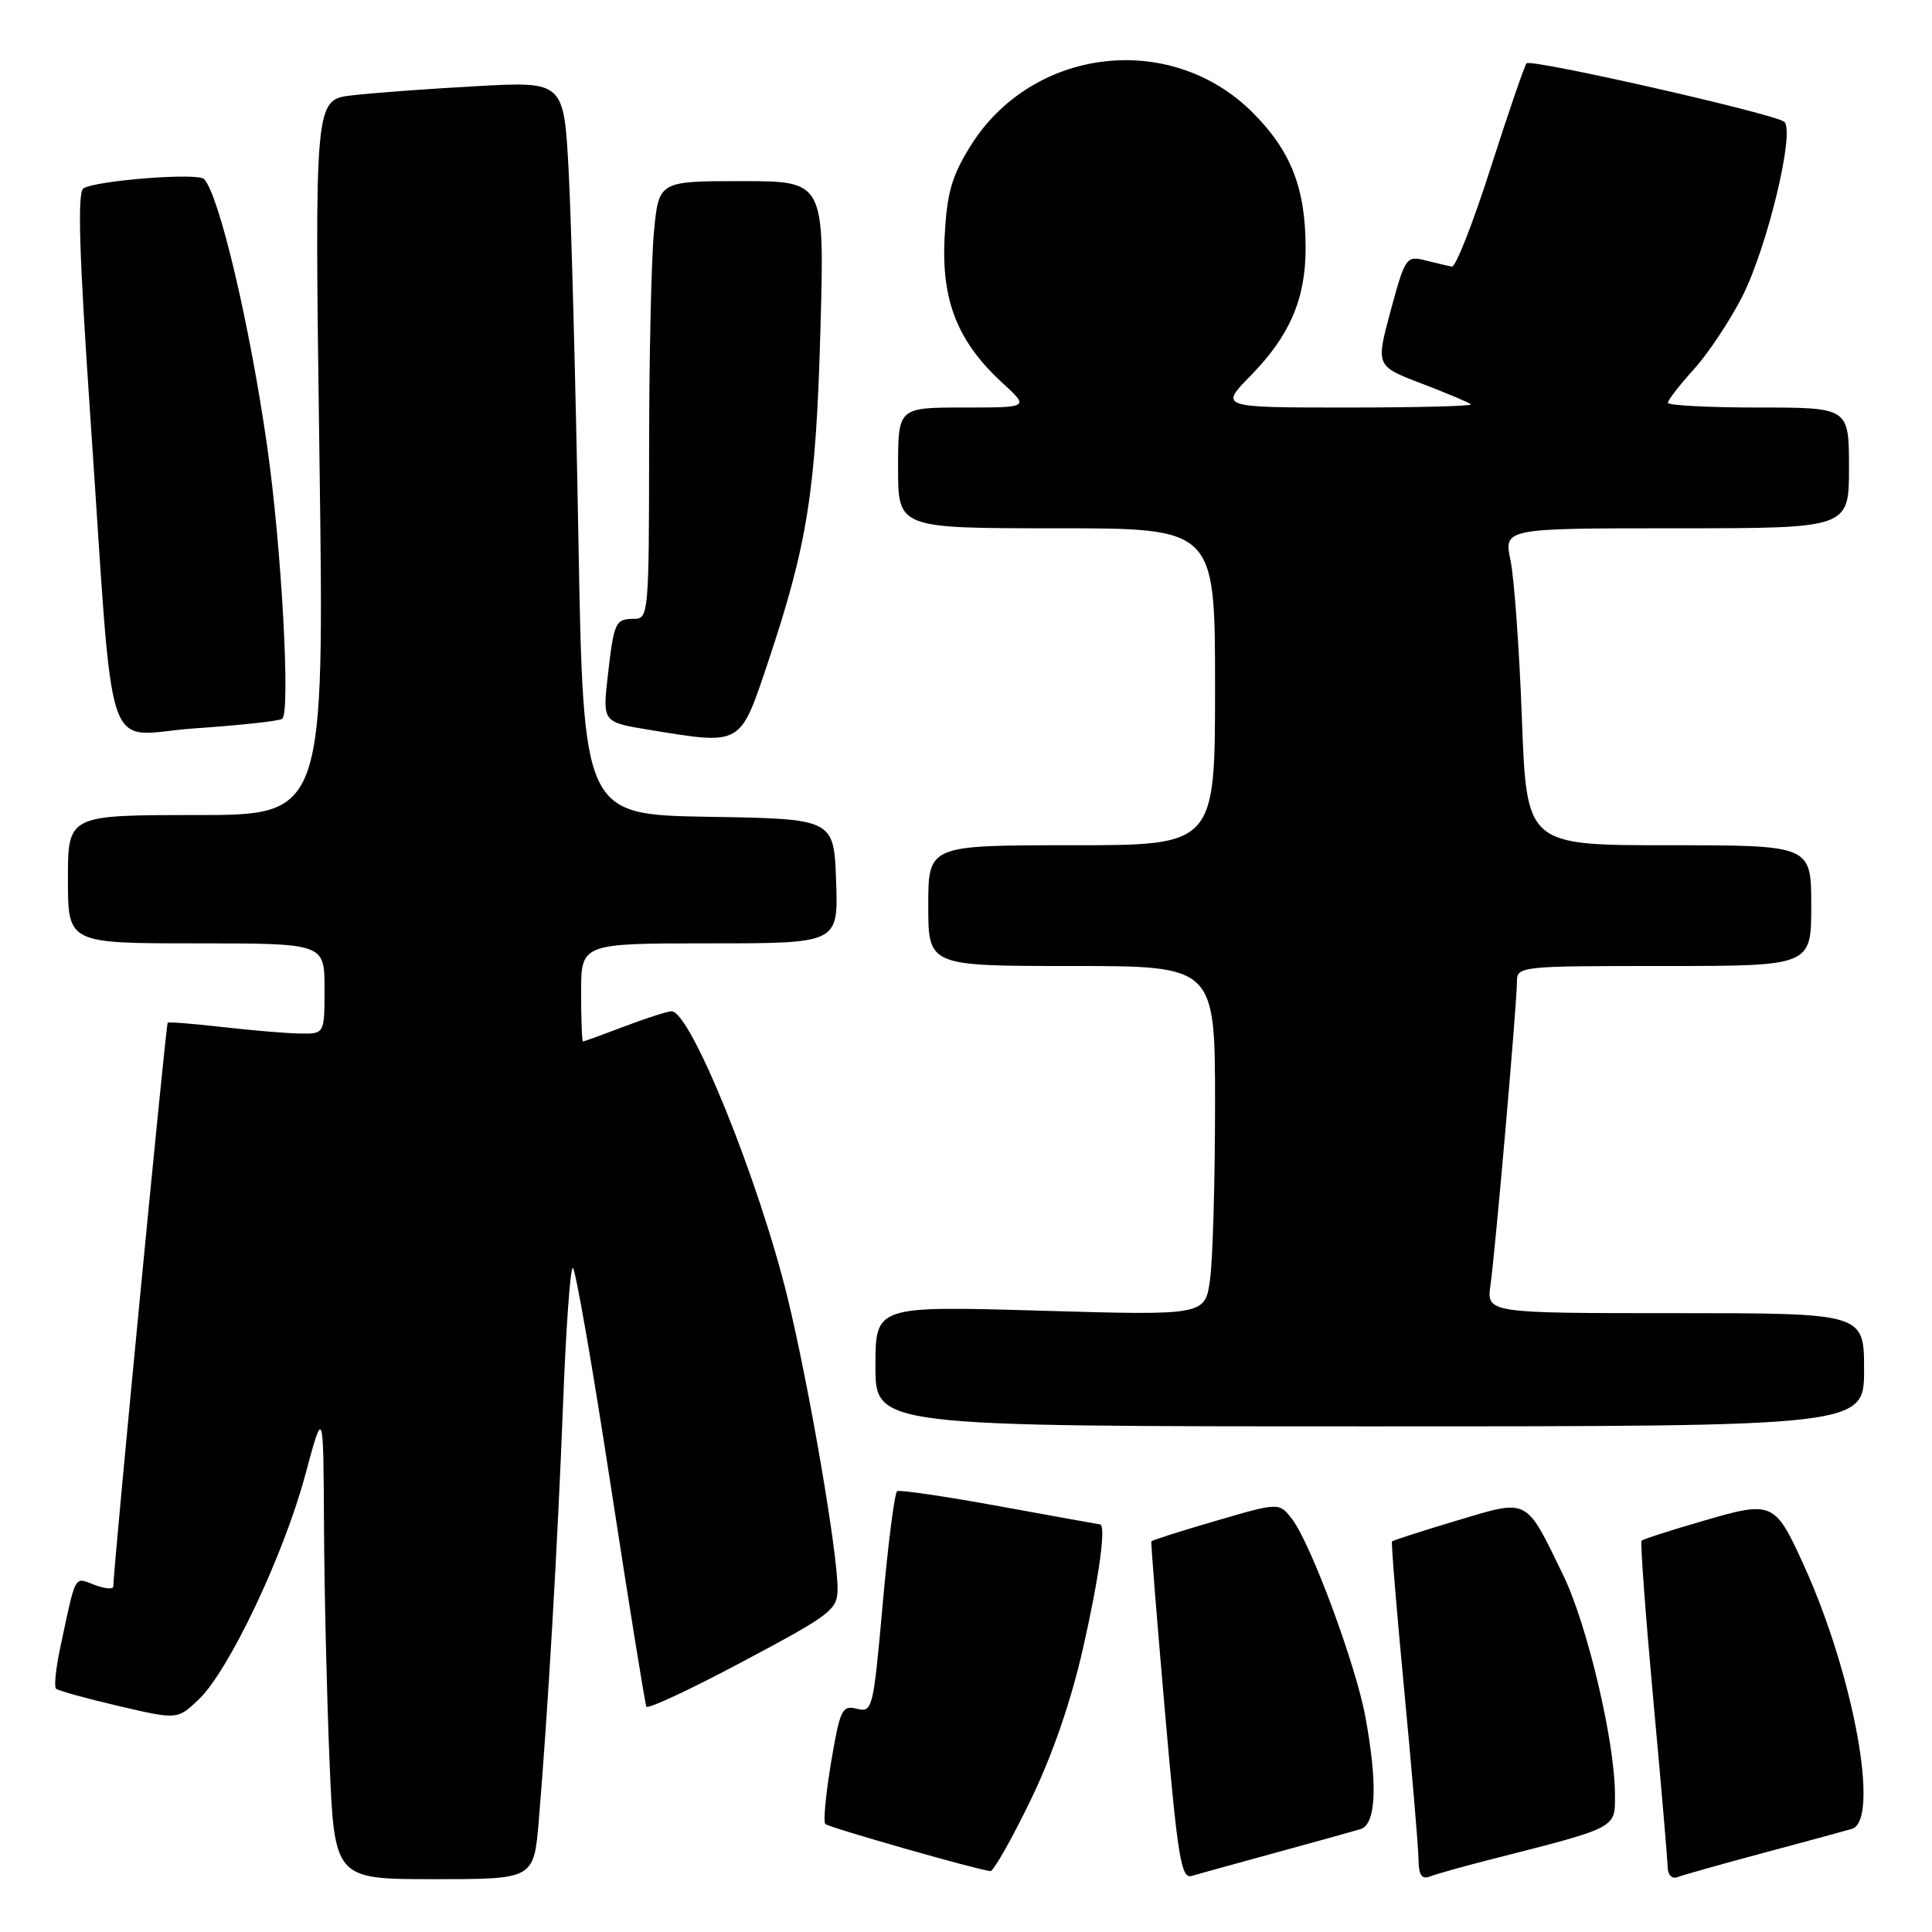 <?xml version="1.0" encoding="UTF-8" standalone="no"?>
<!DOCTYPE svg PUBLIC "-//W3C//DTD SVG 1.1//EN" "http://www.w3.org/Graphics/SVG/1.1/DTD/svg11.dtd" >
<svg xmlns="http://www.w3.org/2000/svg" xmlns:xlink="http://www.w3.org/1999/xlink" version="1.1" viewBox="0 0 256 256">
 <g >
 <path fill="currentColor"
d=" M 71.39 241.25 C 72.60 226.88 73.89 204.61 74.60 186.25 C 74.98 176.21 75.56 168.00 75.90 168.00 C 76.23 168.00 78.49 180.94 80.91 196.75 C 83.34 212.56 85.47 225.79 85.65 226.14 C 85.84 226.50 91.61 223.80 98.47 220.14 C 110.19 213.91 110.97 213.31 110.98 210.50 C 111.01 205.80 107.19 183.58 104.37 172.00 C 100.56 156.39 91.50 134.00 88.99 134.00 C 88.46 134.00 85.65 134.90 82.76 136.00 C 79.87 137.10 77.39 138.00 77.25 138.00 C 77.11 138.00 77.00 135.07 77.00 131.50 C 77.00 125.00 77.00 125.00 94.04 125.00 C 111.08 125.00 111.08 125.00 110.79 116.75 C 110.50 108.50 110.50 108.50 93.90 108.23 C 77.30 107.95 77.30 107.95 76.64 71.23 C 76.28 51.03 75.70 29.16 75.35 22.64 C 74.71 10.78 74.71 10.78 63.11 11.42 C 56.72 11.77 49.29 12.32 46.59 12.64 C 41.68 13.23 41.68 13.23 42.33 60.62 C 42.98 108.00 42.98 108.00 25.99 108.00 C 9.00 108.00 9.00 108.00 9.00 116.50 C 9.00 125.00 9.00 125.00 26.00 125.00 C 43.00 125.00 43.00 125.00 43.00 131.00 C 43.00 137.00 43.00 137.00 39.75 136.95 C 37.96 136.92 33.35 136.53 29.50 136.09 C 25.65 135.65 22.37 135.39 22.22 135.51 C 21.99 135.69 15.03 207.76 15.01 210.23 C 15.00 210.62 13.88 210.52 12.51 210.00 C 9.78 208.97 10.11 208.35 7.97 218.38 C 7.40 221.07 7.15 223.48 7.42 223.75 C 7.68 224.02 11.41 225.05 15.70 226.05 C 23.50 227.87 23.50 227.87 26.33 225.19 C 30.31 221.40 37.56 206.14 40.43 195.50 C 42.85 186.50 42.85 186.50 42.93 202.00 C 42.97 210.53 43.30 224.59 43.66 233.25 C 44.31 249.00 44.31 249.00 57.53 249.00 C 70.74 249.00 70.74 249.00 71.39 241.25 Z  M 169.00 245.50 C 174.22 244.07 179.29 242.67 180.25 242.38 C 182.35 241.76 182.58 236.50 180.91 227.43 C 179.63 220.54 173.69 204.51 171.20 201.28 C 169.50 199.07 169.50 199.07 161.10 201.52 C 156.47 202.87 152.63 204.09 152.56 204.24 C 152.48 204.38 153.29 214.52 154.36 226.77 C 156.05 246.17 156.51 248.98 157.90 248.57 C 158.78 248.31 163.78 246.93 169.00 245.50 Z  M 197.28 246.45 C 214.57 242.04 214.00 242.33 213.99 237.68 C 213.96 230.69 210.31 215.24 207.12 208.69 C 202.09 198.34 202.64 198.61 192.98 201.50 C 188.41 202.87 184.57 204.11 184.45 204.25 C 184.32 204.39 185.05 213.28 186.07 224.00 C 187.09 234.72 187.94 244.79 187.96 246.36 C 187.99 248.50 188.38 249.07 189.53 248.63 C 190.37 248.30 193.86 247.32 197.28 246.45 Z  M 233.52 245.56 C 239.01 244.09 244.35 242.64 245.38 242.34 C 249.14 241.23 245.66 222.05 239.06 207.50 C 235.18 198.95 234.91 198.83 225.69 201.52 C 221.39 202.77 217.71 203.95 217.52 204.15 C 217.33 204.34 218.02 213.72 219.05 225.00 C 220.09 236.28 220.95 246.34 220.97 247.36 C 220.99 248.44 221.53 249.01 222.27 248.73 C 222.97 248.46 228.03 247.03 233.52 245.56 Z  M 136.49 238.68 C 139.42 232.66 141.90 225.49 143.50 218.43 C 145.65 208.98 146.60 202.03 145.75 201.99 C 145.61 201.98 139.65 200.90 132.50 199.60 C 125.35 198.29 119.22 197.39 118.88 197.59 C 118.54 197.79 117.68 204.48 116.97 212.46 C 115.72 226.48 115.61 226.94 113.54 226.42 C 111.58 225.93 111.31 226.49 110.12 233.53 C 109.42 237.73 109.07 241.41 109.36 241.69 C 109.82 242.15 129.47 247.76 131.23 247.93 C 131.63 247.97 134.00 243.81 136.49 238.68 Z  M 247.00 181.50 C 247.00 174.00 247.00 174.00 221.99 174.00 C 196.98 174.00 196.98 174.00 197.50 170.25 C 198.16 165.52 201.00 132.97 201.00 130.12 C 201.00 128.03 201.29 128.00 220.50 128.00 C 240.00 128.00 240.00 128.00 240.00 120.00 C 240.00 112.00 240.00 112.00 221.15 112.00 C 202.29 112.00 202.29 112.00 201.66 95.25 C 201.32 86.04 200.64 76.59 200.15 74.25 C 199.27 70.00 199.27 70.00 222.13 70.00 C 245.00 70.00 245.00 70.00 245.00 62.00 C 245.00 54.00 245.00 54.00 233.00 54.00 C 226.40 54.00 221.00 53.72 221.00 53.37 C 221.00 53.03 222.56 51.01 224.47 48.90 C 226.38 46.79 229.26 42.44 230.88 39.25 C 234.20 32.67 237.87 17.40 236.43 16.14 C 235.23 15.10 202.91 7.76 202.28 8.39 C 202.02 8.65 199.89 14.86 197.54 22.18 C 195.20 29.51 192.88 35.42 192.38 35.33 C 191.87 35.23 190.29 34.86 188.86 34.50 C 186.35 33.87 186.18 34.10 184.27 41.17 C 182.29 48.50 182.29 48.50 188.39 50.83 C 191.74 52.11 194.68 53.35 194.91 53.58 C 195.14 53.81 187.74 54.00 178.46 54.00 C 161.58 54.00 161.58 54.00 165.74 49.75 C 170.90 44.49 173.00 39.60 173.00 32.90 C 173.00 24.96 171.08 20.03 166.02 14.95 C 155.15 4.03 136.69 6.24 128.54 19.43 C 126.08 23.41 125.46 25.63 125.16 31.49 C 124.74 39.89 126.90 45.30 132.84 50.75 C 136.39 54.00 136.39 54.00 127.70 54.00 C 119.00 54.00 119.00 54.00 119.00 62.00 C 119.00 70.00 119.00 70.00 140.00 70.00 C 161.00 70.00 161.00 70.00 161.00 91.00 C 161.00 112.00 161.00 112.00 142.00 112.00 C 123.00 112.00 123.00 112.00 123.00 120.00 C 123.00 128.00 123.00 128.00 142.00 128.00 C 161.00 128.00 161.00 128.00 161.00 146.36 C 161.00 156.46 160.70 166.88 160.34 169.52 C 159.69 174.31 159.69 174.31 137.84 173.67 C 116.00 173.04 116.00 173.04 116.00 181.02 C 116.00 189.00 116.00 189.00 181.50 189.00 C 247.00 189.00 247.00 189.00 247.00 181.50 Z  M 101.68 88.00 C 107.00 72.16 108.11 65.13 108.71 43.75 C 109.26 24.00 109.26 24.00 98.27 24.00 C 87.29 24.00 87.29 24.00 86.65 30.75 C 86.30 34.46 86.01 47.51 86.01 59.75 C 86.00 81.11 85.92 82.00 84.06 82.00 C 81.53 82.00 81.35 82.38 80.53 89.60 C 79.84 95.70 79.84 95.70 86.17 96.73 C 98.28 98.71 98.04 98.84 101.68 88.00 Z  M 37.38 95.26 C 38.52 94.56 37.31 72.40 35.38 59.00 C 33.07 42.91 29.07 25.95 27.05 23.73 C 26.26 22.85 12.79 23.90 11.06 24.96 C 10.24 25.47 10.49 33.57 11.96 55.08 C 15.22 102.64 13.45 97.34 25.84 96.51 C 31.70 96.11 36.89 95.55 37.38 95.26 Z "/>
</g>
</svg>